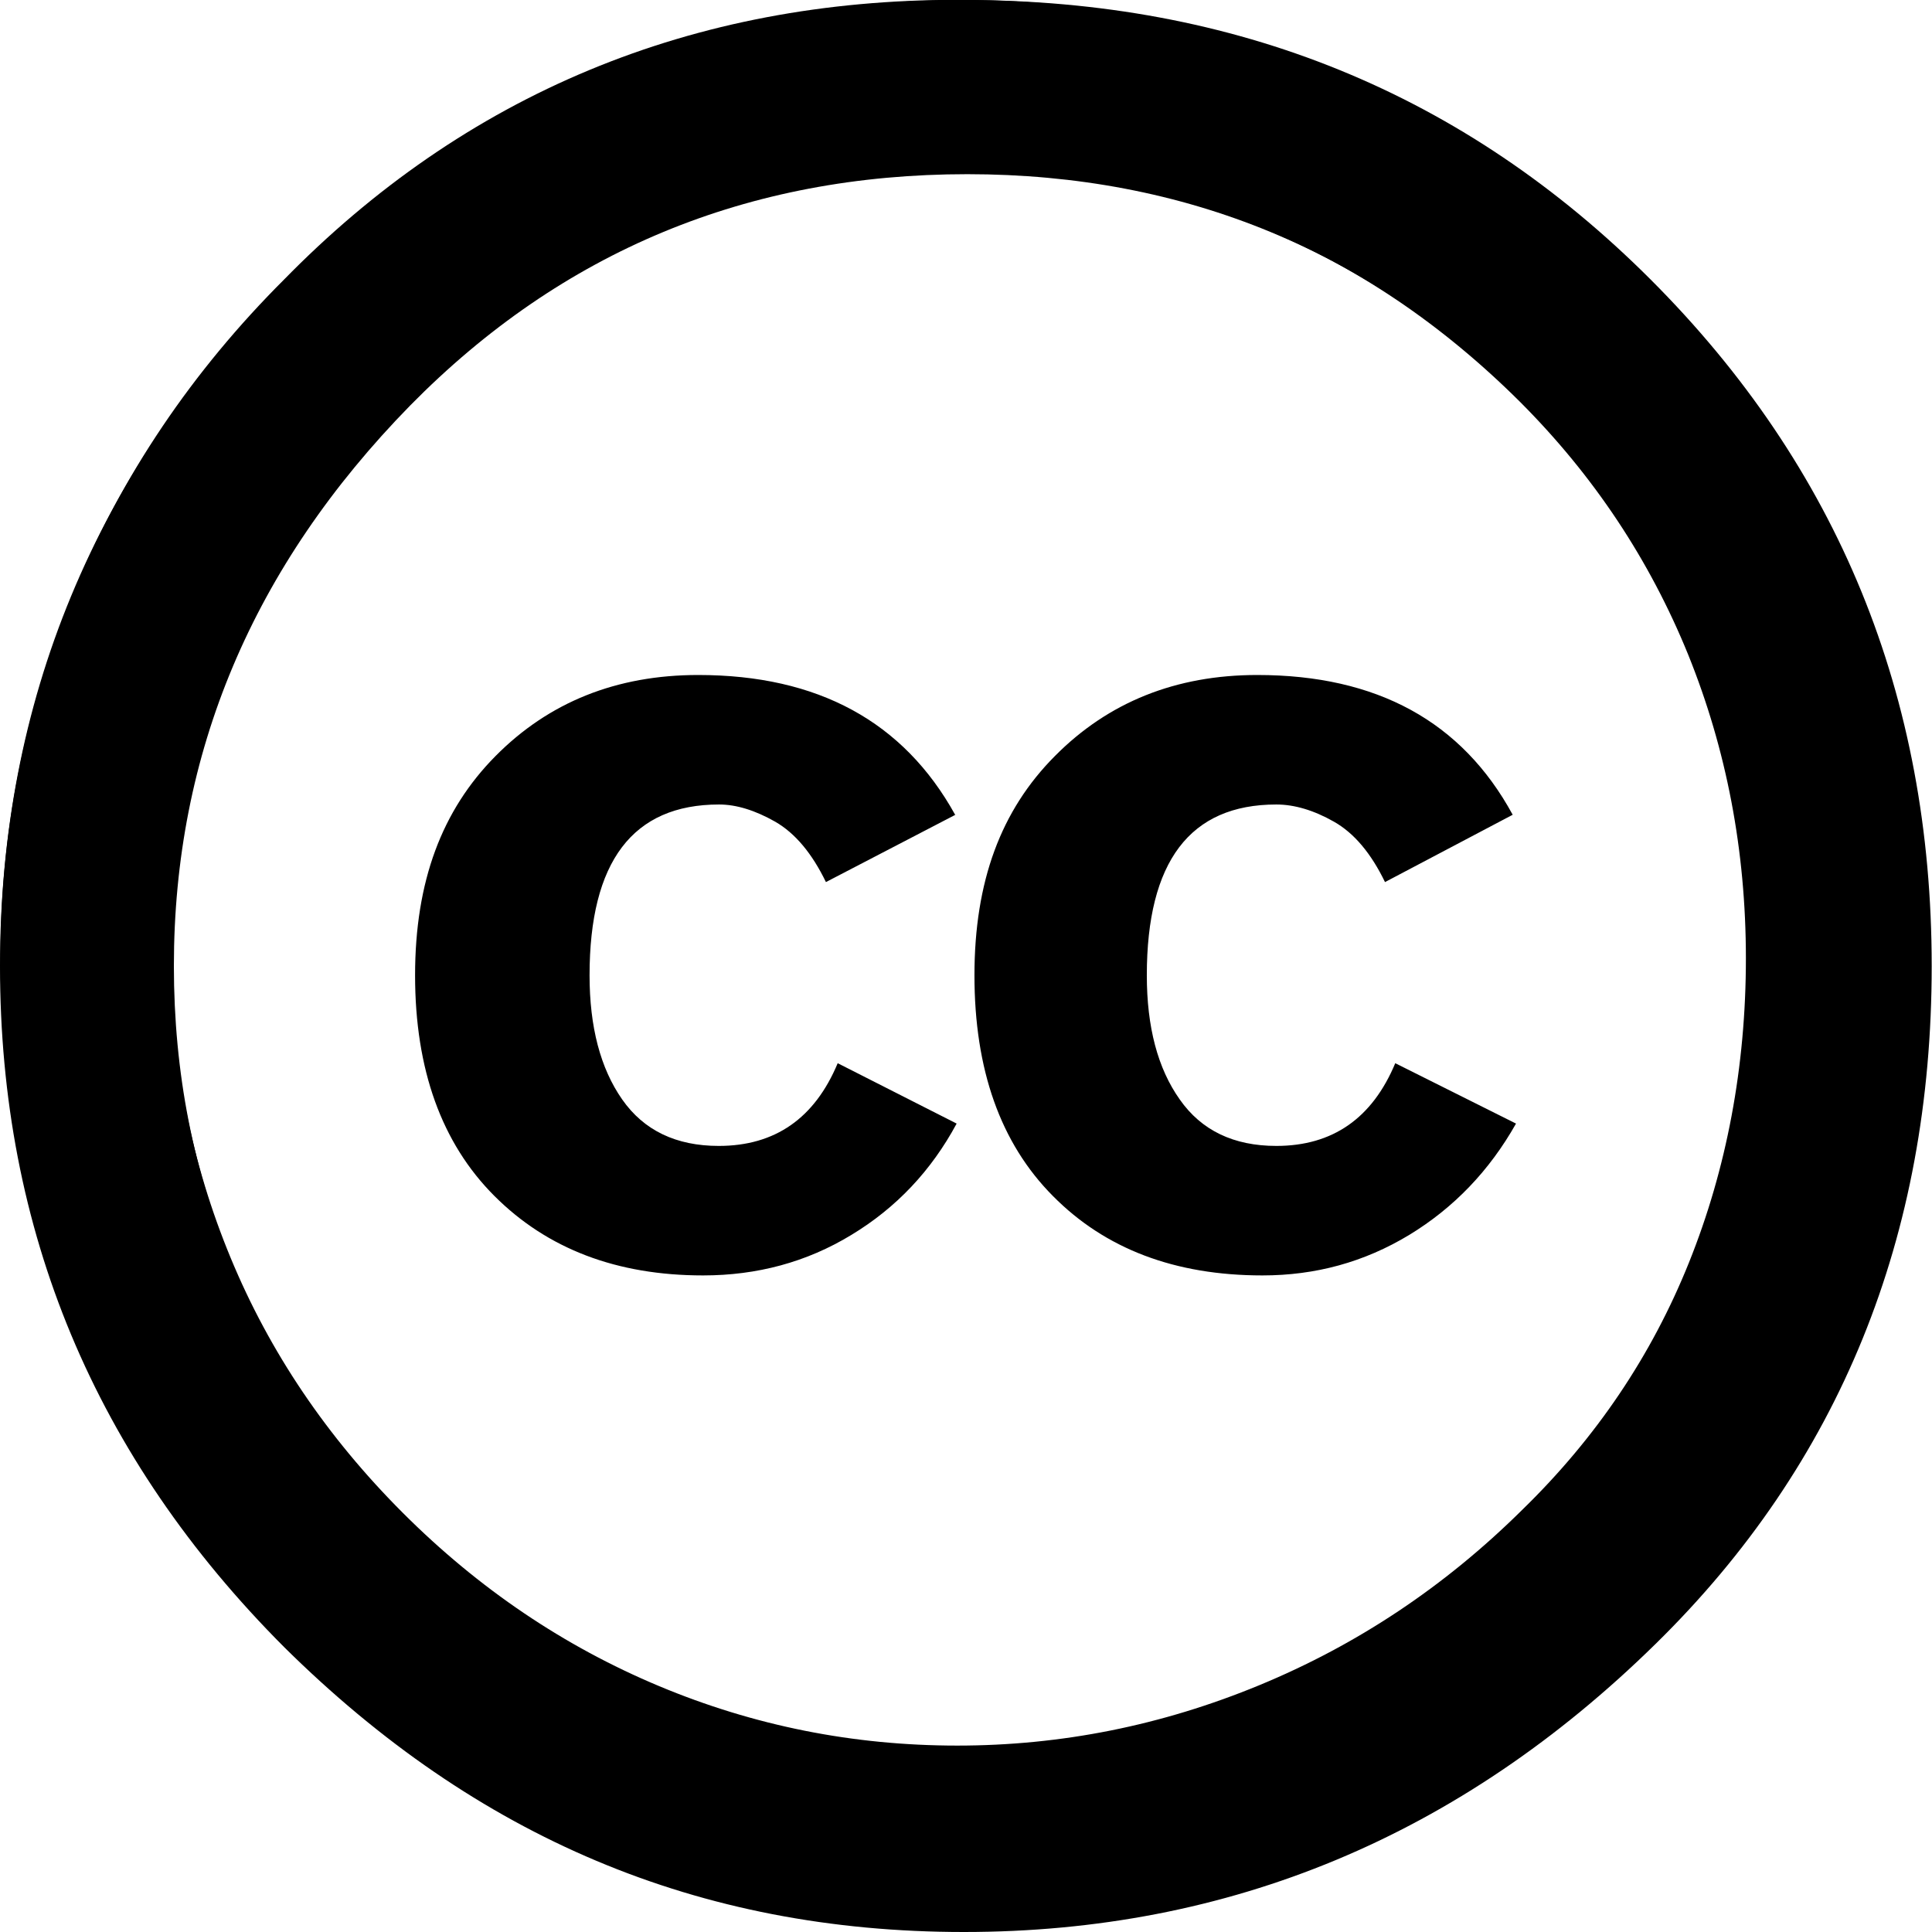 <?xml version="1.0" encoding="UTF-8"?><svg id="Layer_1" xmlns="http://www.w3.org/2000/svg" width="64" height="64" viewBox="0 0 64 64"><path d="m31.7,2.83c8.09,0,14.97,2.82,20.65,8.47,2.72,2.72,4.78,5.83,6.2,9.32,1.41,3.49,2.12,7.2,2.12,11.13s-.7,7.67-2.09,11.13c-1.39,3.46-3.45,6.51-6.17,9.16-2.82,2.79-6.02,4.92-9.6,6.4-3.58,1.48-7.28,2.22-11.1,2.22s-7.48-.73-10.97-2.19c-3.49-1.46-6.63-3.58-9.4-6.35-2.77-2.77-4.88-5.89-6.32-9.37s-2.17-7.14-2.17-11,.73-7.5,2.19-11.02c1.46-3.53,3.59-6.69,6.38-9.47C16.91,5.64,23.68,2.83,31.7,2.83Z" style="fill:none; stroke:#000; stroke-miterlimit:10; stroke-width:5.67px;"/><path d="m31.94,0c8.99,0,16.57,3.09,22.74,9.26,6.21,6.21,9.31,13.79,9.31,22.74s-3.05,16.48-9.15,22.46c-6.48,6.36-14.11,9.54-22.91,9.54s-16.15-3.14-22.51-9.43C3.14,48.28,0,40.76,0,32S3.14,15.66,9.43,9.26C15.6,3.09,23.1,0,31.94,0Zm.11,5.77c-7.28,0-13.43,2.55-18.46,7.66-5.22,5.33-7.83,11.52-7.83,18.57s2.59,13.22,7.77,18.4c5.18,5.18,11.35,7.77,18.51,7.77s13.33-2.61,18.63-7.83c5.03-4.84,7.54-10.95,7.54-18.34s-2.55-13.47-7.66-18.57c-5.1-5.1-11.28-7.66-18.51-7.66Zm-.4,21.22l-4.29,2.23c-.46-.95-1.02-1.62-1.68-2-.67-.38-1.29-.57-1.86-.57-2.86,0-4.29,1.89-4.29,5.66,0,1.71.36,3.08,1.08,4.11.72,1.03,1.79,1.54,3.2,1.54,1.87,0,3.18-.92,3.94-2.74l3.94,2c-.84,1.56-2,2.79-3.49,3.69-1.48.9-3.12,1.34-4.91,1.34-2.86,0-5.16-.88-6.91-2.63-1.75-1.75-2.63-4.19-2.63-7.31s.89-5.47,2.66-7.26c1.77-1.79,4.01-2.69,6.72-2.69,3.96,0,6.8,1.54,8.51,4.63Zm18.46,0l-4.23,2.23c-.46-.95-1.02-1.62-1.69-2-.67-.38-1.31-.57-1.91-.57-2.86,0-4.29,1.89-4.29,5.66,0,1.71.36,3.08,1.09,4.11.72,1.03,1.79,1.54,3.2,1.54,1.87,0,3.18-.92,3.94-2.74l4,2c-.88,1.56-2.06,2.79-3.54,3.69-1.49.9-3.1,1.34-4.86,1.34-2.9,0-5.21-.88-6.94-2.63-1.74-1.75-2.6-4.19-2.6-7.31s.88-5.47,2.66-7.26c1.77-1.79,4.01-2.69,6.71-2.69,3.96,0,6.78,1.54,8.46,4.63Z" style="fill:#000; stroke: none;"/></svg>
